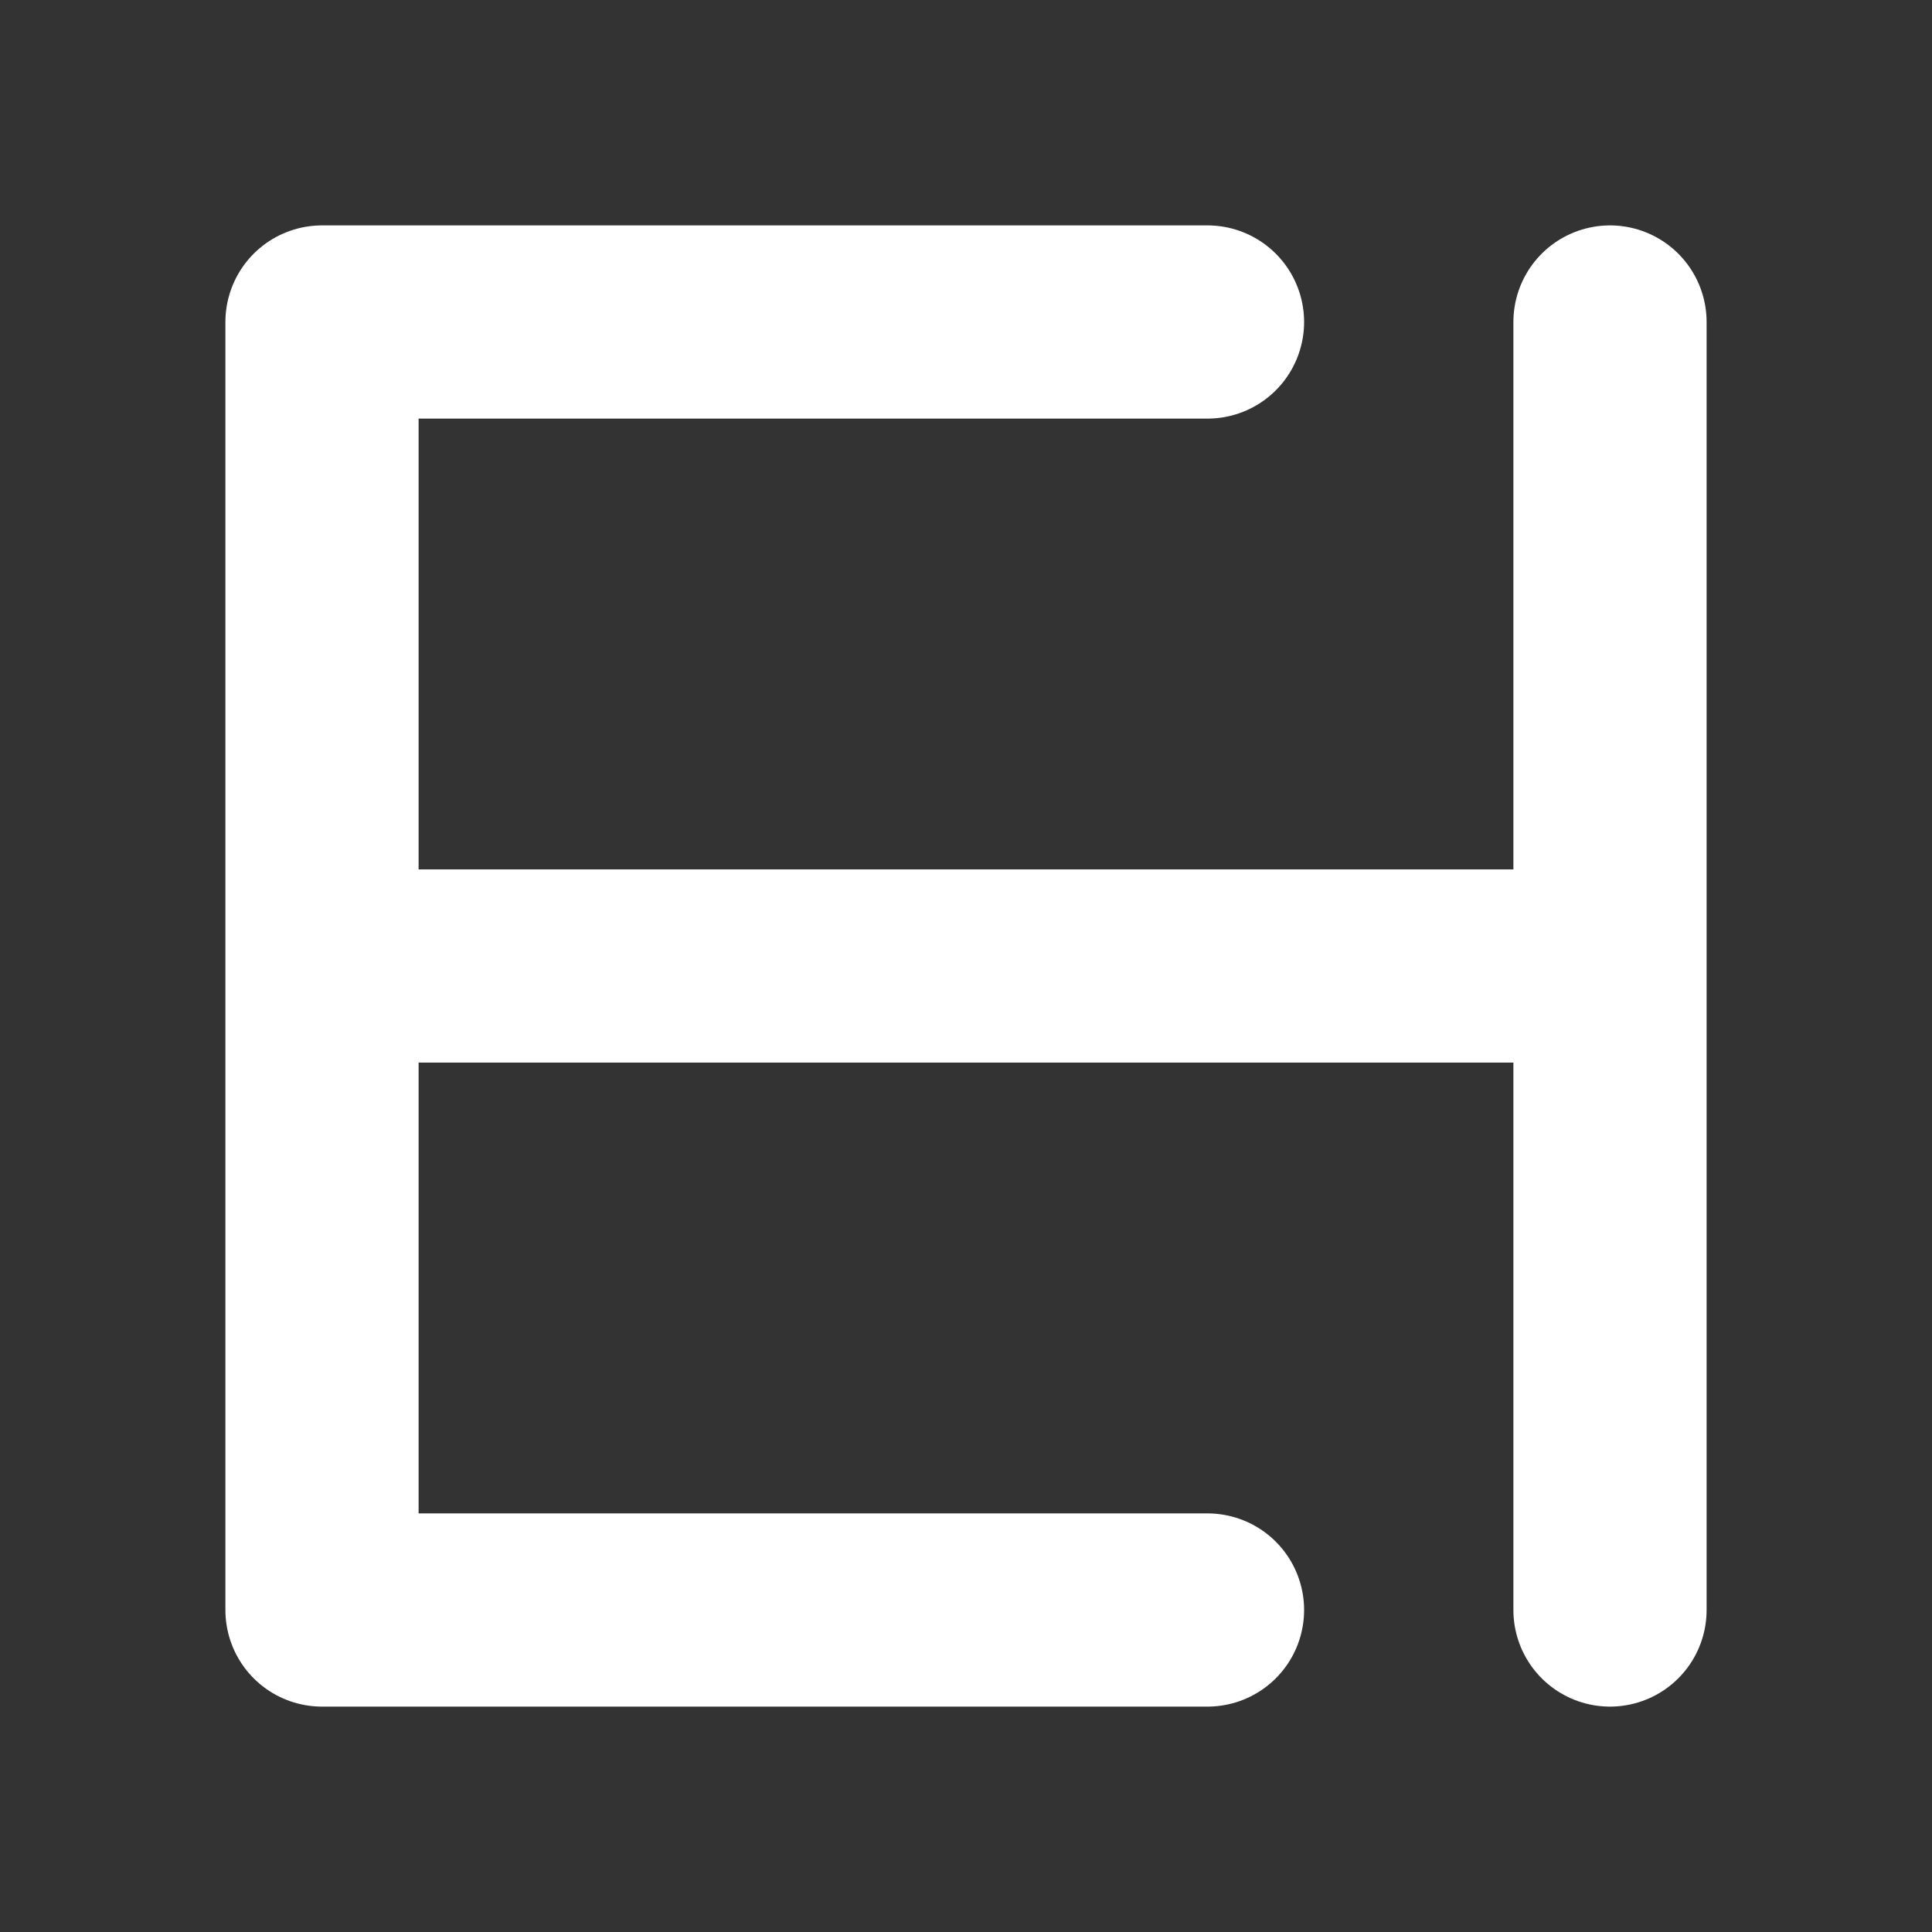 <?xml version="1.0" encoding="UTF-8"?>
<svg width="120" height="120" xmlns="http://www.w3.org/2000/svg">

  <rect width="100%" height="100%" fill="#333333" stroke="none"/>

  <title>pili</title>

   <path stroke-width="12" stroke-linejoin="round" stroke-linecap="round" stroke="white" fill="none" d="M75,20 H20v80H75M20,60H100M100,20v80"/>

</svg>